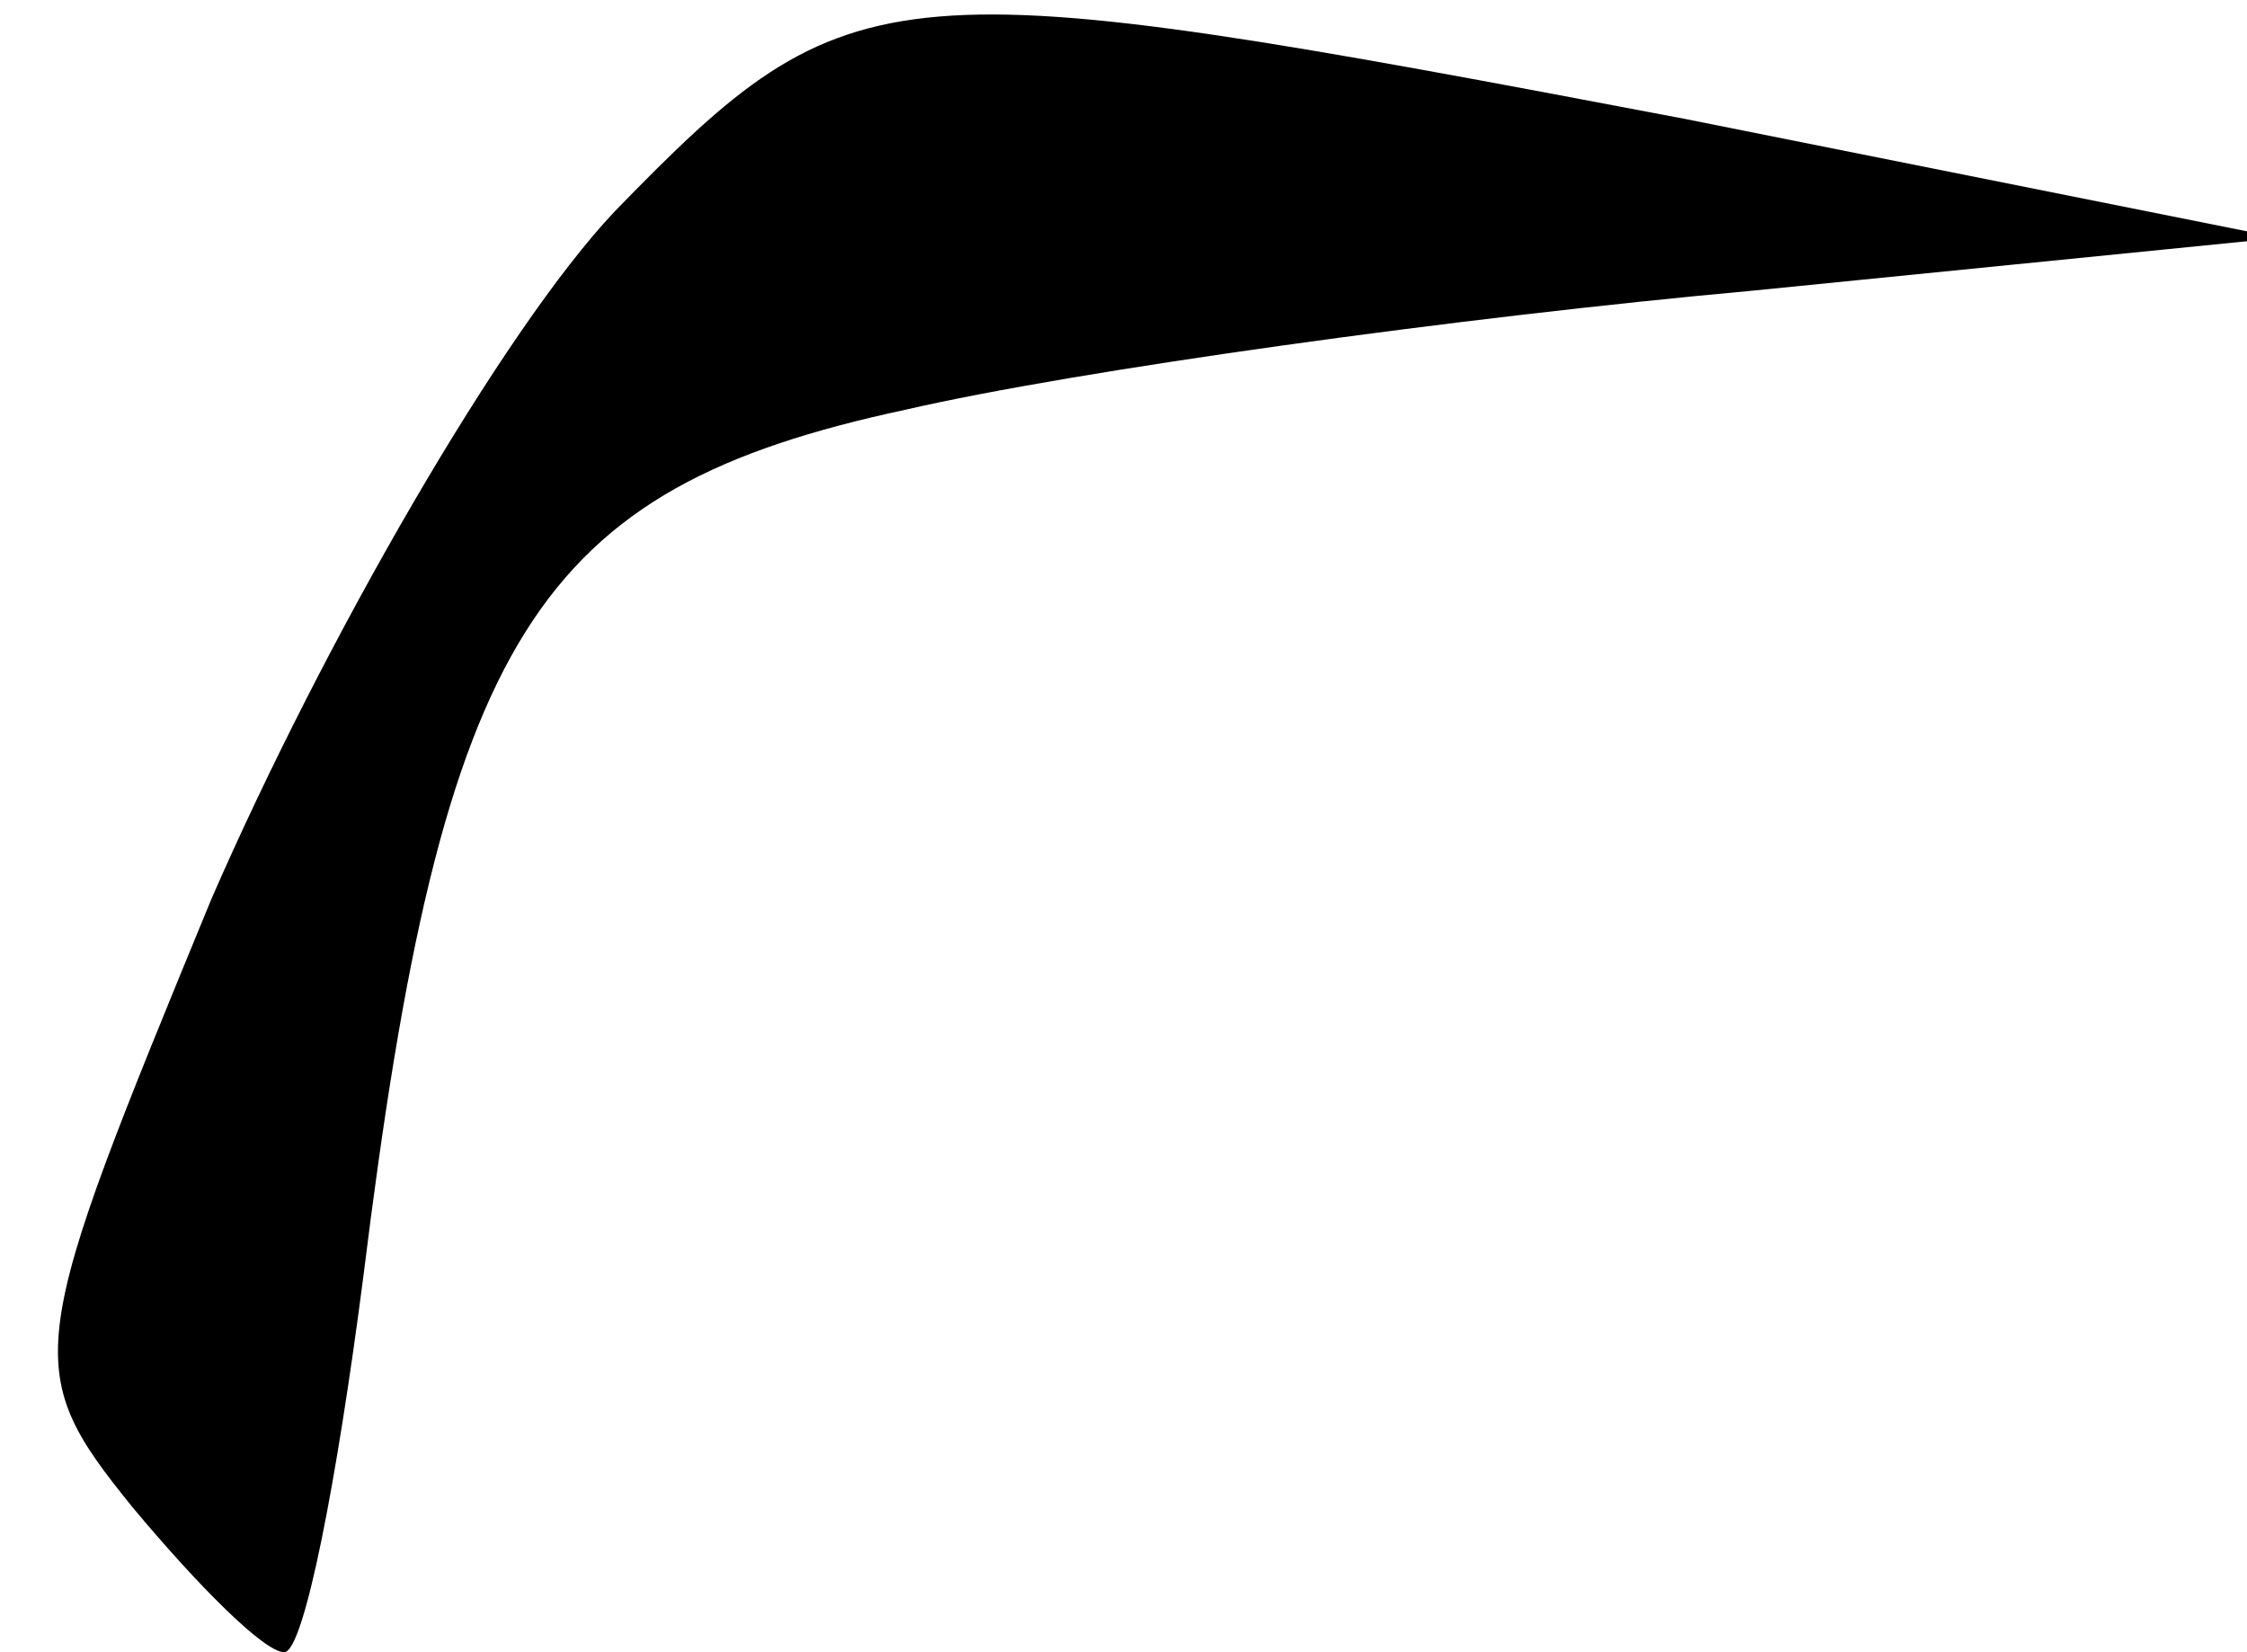 <?xml version="1.0" standalone="no"?>
<!DOCTYPE svg PUBLIC "-//W3C//DTD SVG 20010904//EN"
 "http://www.w3.org/TR/2001/REC-SVG-20010904/DTD/svg10.dtd">
<svg version="1.0" xmlns="http://www.w3.org/2000/svg"
 width="34pt" height="25pt" viewBox="0 0 34 25"
 preserveAspectRatio="xMidYMid meet">
<g transform="translate(0,25) scale(0.1,-0.1)"
fill="#000000" stroke="none">
<path fill="#000000" stroke="none" d="M93 218 c-17 -18 -44 -65 -61 -104 -28
-68 -29 -71 -12 -92 10 -12 20 -22 23 -22 3 0 8 26 12 57 12 97 26 119 82 131
26 6 84 14 128 18 l80 8 -90 18 c-121 23 -126 23 -162 -14z"/>
</g>
</svg>
